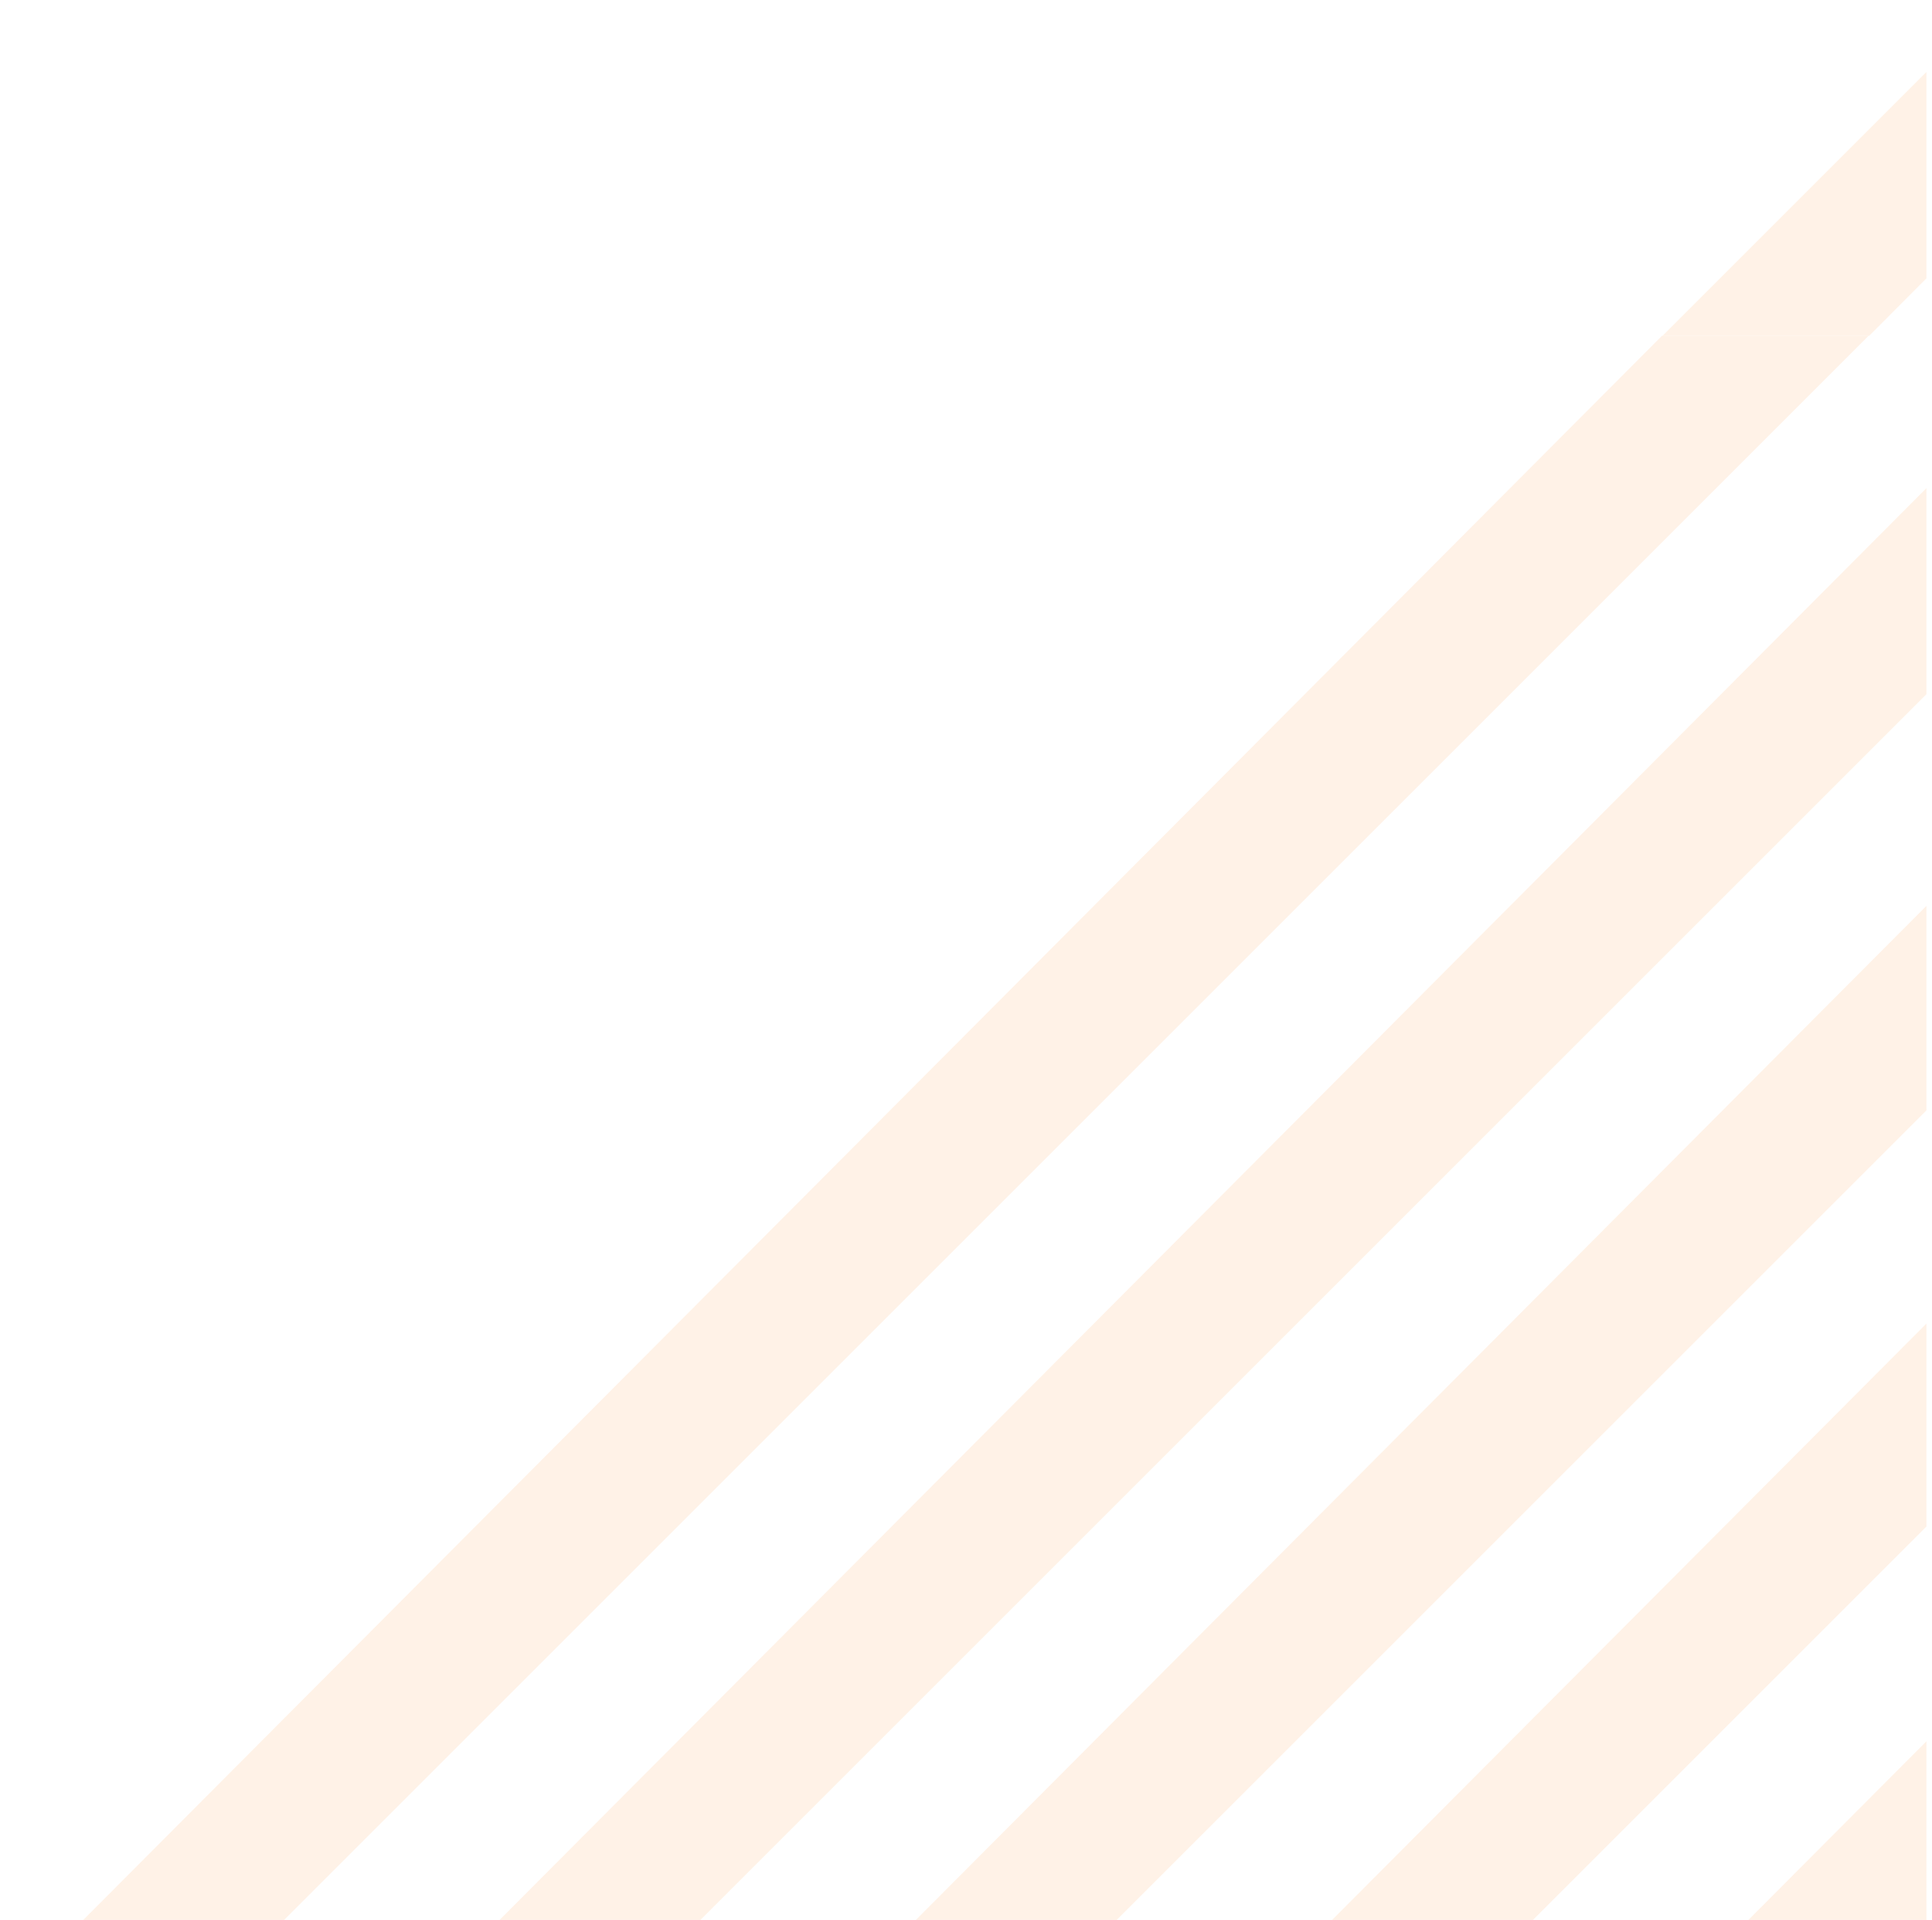 <svg width="166" height="165" viewBox="0 0 166 165" fill="none" xmlns="http://www.w3.org/2000/svg">
<g opacity="0.1" clip-path="url(#clip0_166_1027)">
<path d="M303.631 28.851H285.878L143.33 171.92L151.946 180.536L303.631 28.851Z" fill="#FF7707"/>
<path d="M267.864 28.851H250.11L107.563 171.92L116.179 180.536L267.864 28.851Z" fill="#FF7707"/>
<path d="M232.096 28.851H214.343L71.796 171.92L80.411 180.536L232.096 28.851Z" fill="#FF7707"/>
<path d="M196.329 28.851H178.576L36.029 171.92L44.644 180.536L196.329 28.851Z" fill="#FF7707"/>
<path d="M160.561 28.851H142.808L0.26 171.92L8.876 180.536L160.561 28.851Z" fill="#FF7707"/>
<path d="M142.855 28.851H160.608L303.155 -114.219L294.54 -122.834L142.855 28.851Z" fill="#FF7707"/>
</g>
<defs>
<clipPath id="clip0_166_1027">
<rect width="165.522" height="165" fill="white" transform="matrix(-1 0 0 1 165.522 0)"/>
</clipPath>
</defs>
</svg>

